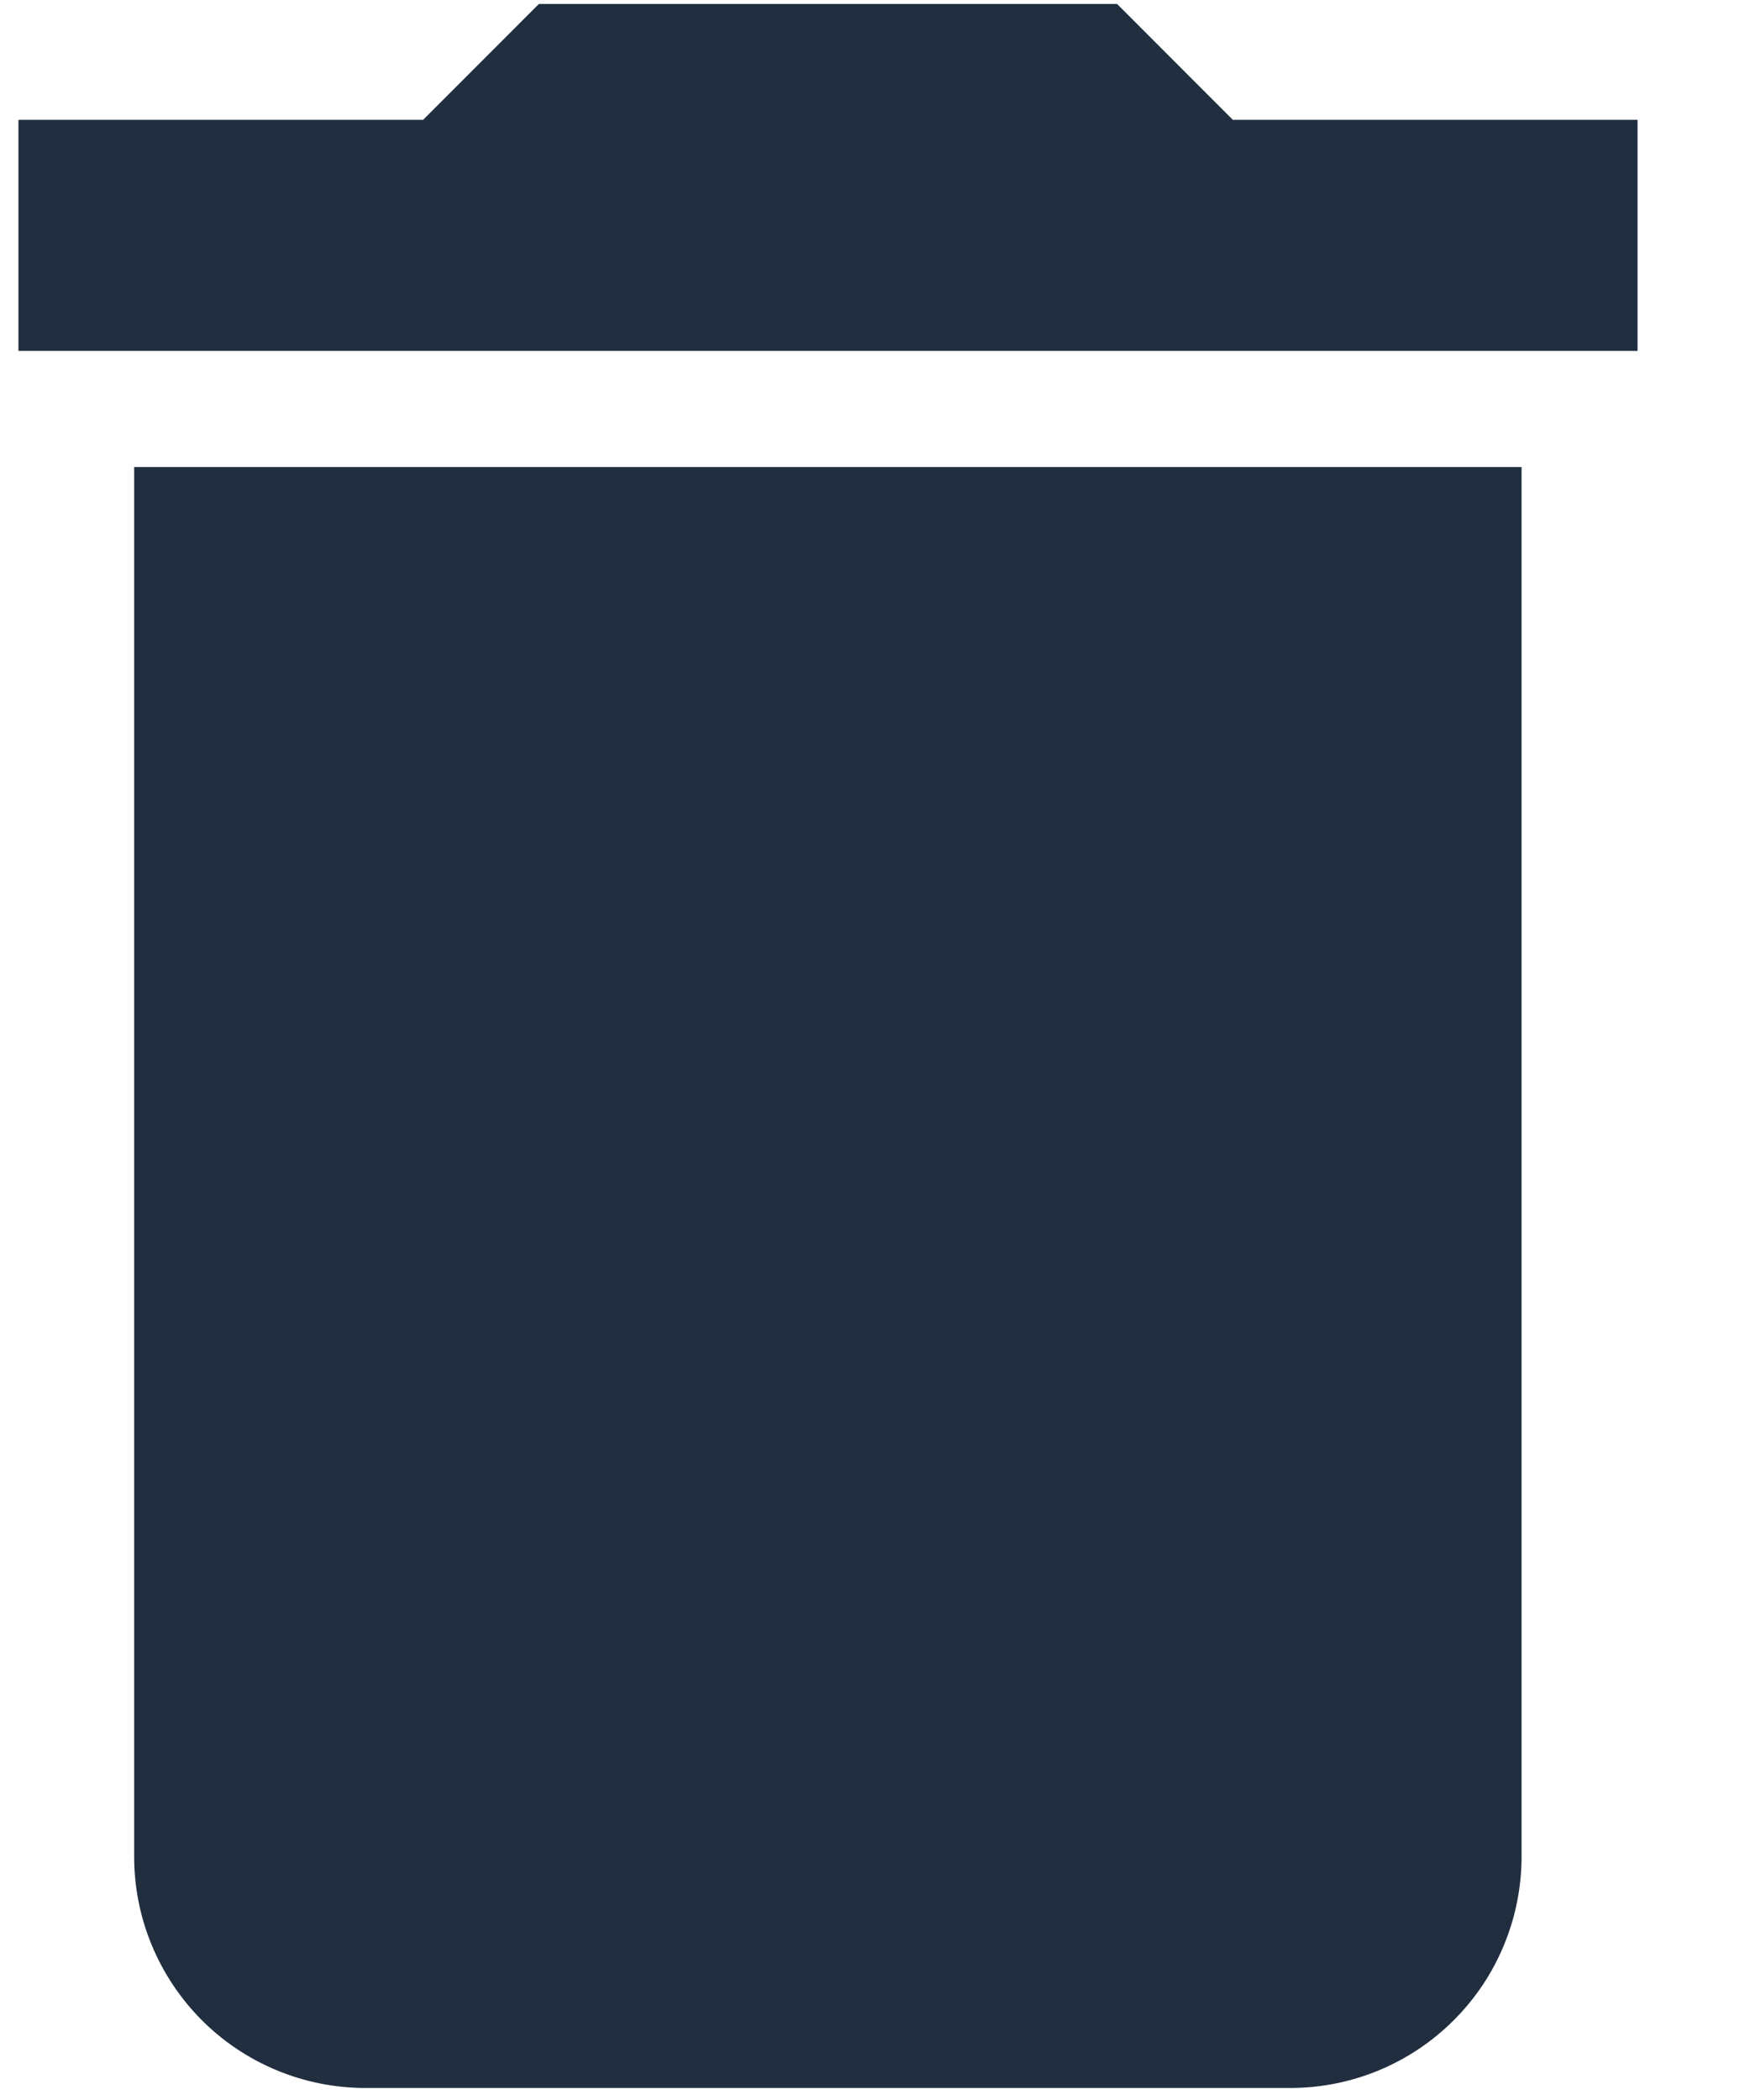 <svg width="15" height="18" viewBox="0 0 15 18" fill="none" xmlns="http://www.w3.org/2000/svg">
<path d="M1.15 15.912C1.149 16.438 1.358 16.942 1.729 17.315C2.1 17.687 2.604 17.896 3.129 17.897H11.059C11.319 17.897 11.577 17.846 11.818 17.746C12.059 17.646 12.277 17.5 12.461 17.316C12.646 17.131 12.792 16.913 12.891 16.672C12.991 16.431 13.042 16.173 13.042 15.912V4.003H1.15V15.912ZM14.036 1.027H10.567L9.575 0.034H4.619L3.627 1.027H0.158V3.008H14.036V1.027Z" fill="#212E3F"/>
</svg>
